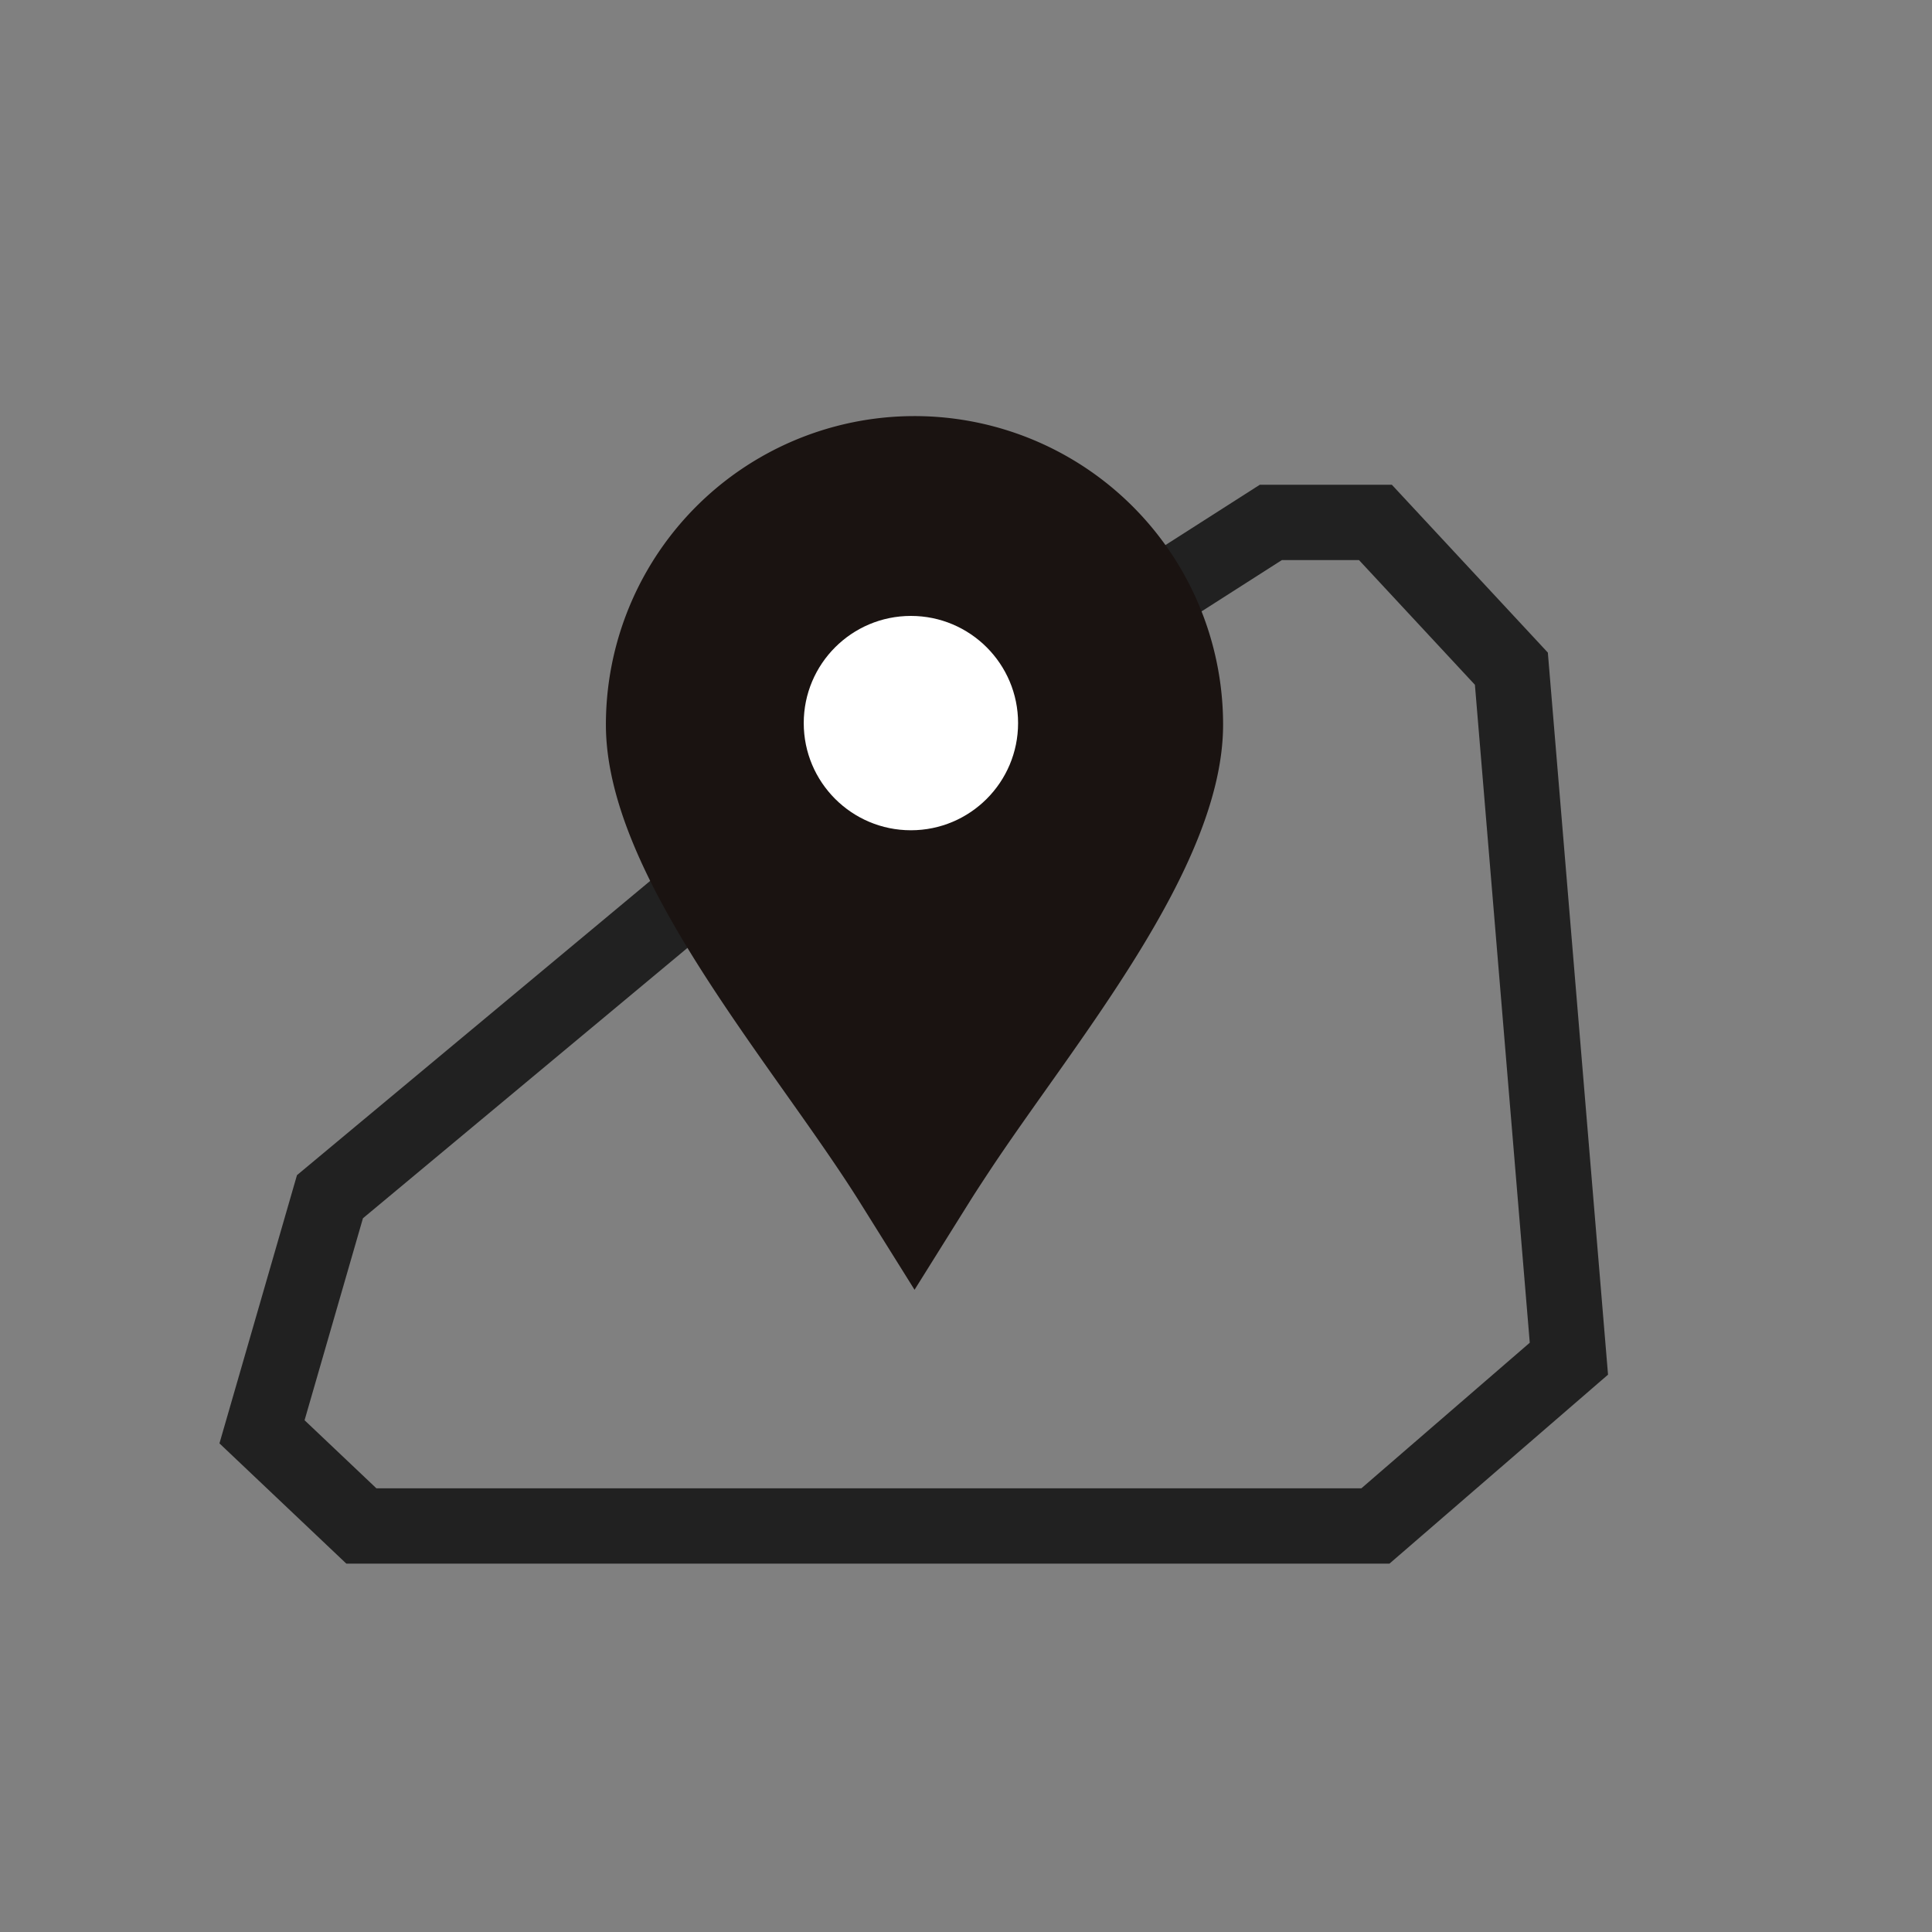 <svg xmlns="http://www.w3.org/2000/svg" width="70" height="70" viewBox="0 0 70 70">
  <rect x="0" y="0" width="70" height="70" fill="#808080" stroke="none"/>
  <g id="menu_ico_1-floor" transform="translate(-27.016 -1700.76)">
    <path id="패스_3443" data-name="패스 3443" d="M-9639.632-20992.492l13.637-11.361,20.453-13.07h3.789l4.926,5.3,2.084,25-7.01,6.061h-36.741l-3.6-3.412Z" transform="translate(9678.603 22736.611)" fill="none" stroke="#212121" stroke-width="2.73"/>
    <g id="floor_minimap_here" transform="translate(48.969 1715.84)">
      <g id="그룹_224" data-name="그룹 224" transform="translate(0 0)">
        <path id="패스_426" data-name="패스 426" d="M11.179,0A11.179,11.179,0,0,0,0,11.183c0,5.513,6.049,12.268,9.2,17.3l1.983,3.172,1.983-3.172c.164-.262.335-.528.674-1.042,3.086-4.692,8.522-11.035,8.522-16.261A11.179,11.179,0,0,0,11.179,0" transform="translate(0 -0.004)" fill="#1a1311" fill-rule="evenodd"/>
      </g>
      <ellipse id="타원_325" data-name="타원 325" cx="3.883" cy="3.883" rx="3.883" ry="3.883" transform="translate(7.168 7.236)" fill="#fff"/>
    </g>
    <rect id="사각형_1779" data-name="사각형 1779" width="70" height="70" transform="translate(27.016 1700.76)" fill="none" opacity="0.54"/>
  </g>
</svg>
